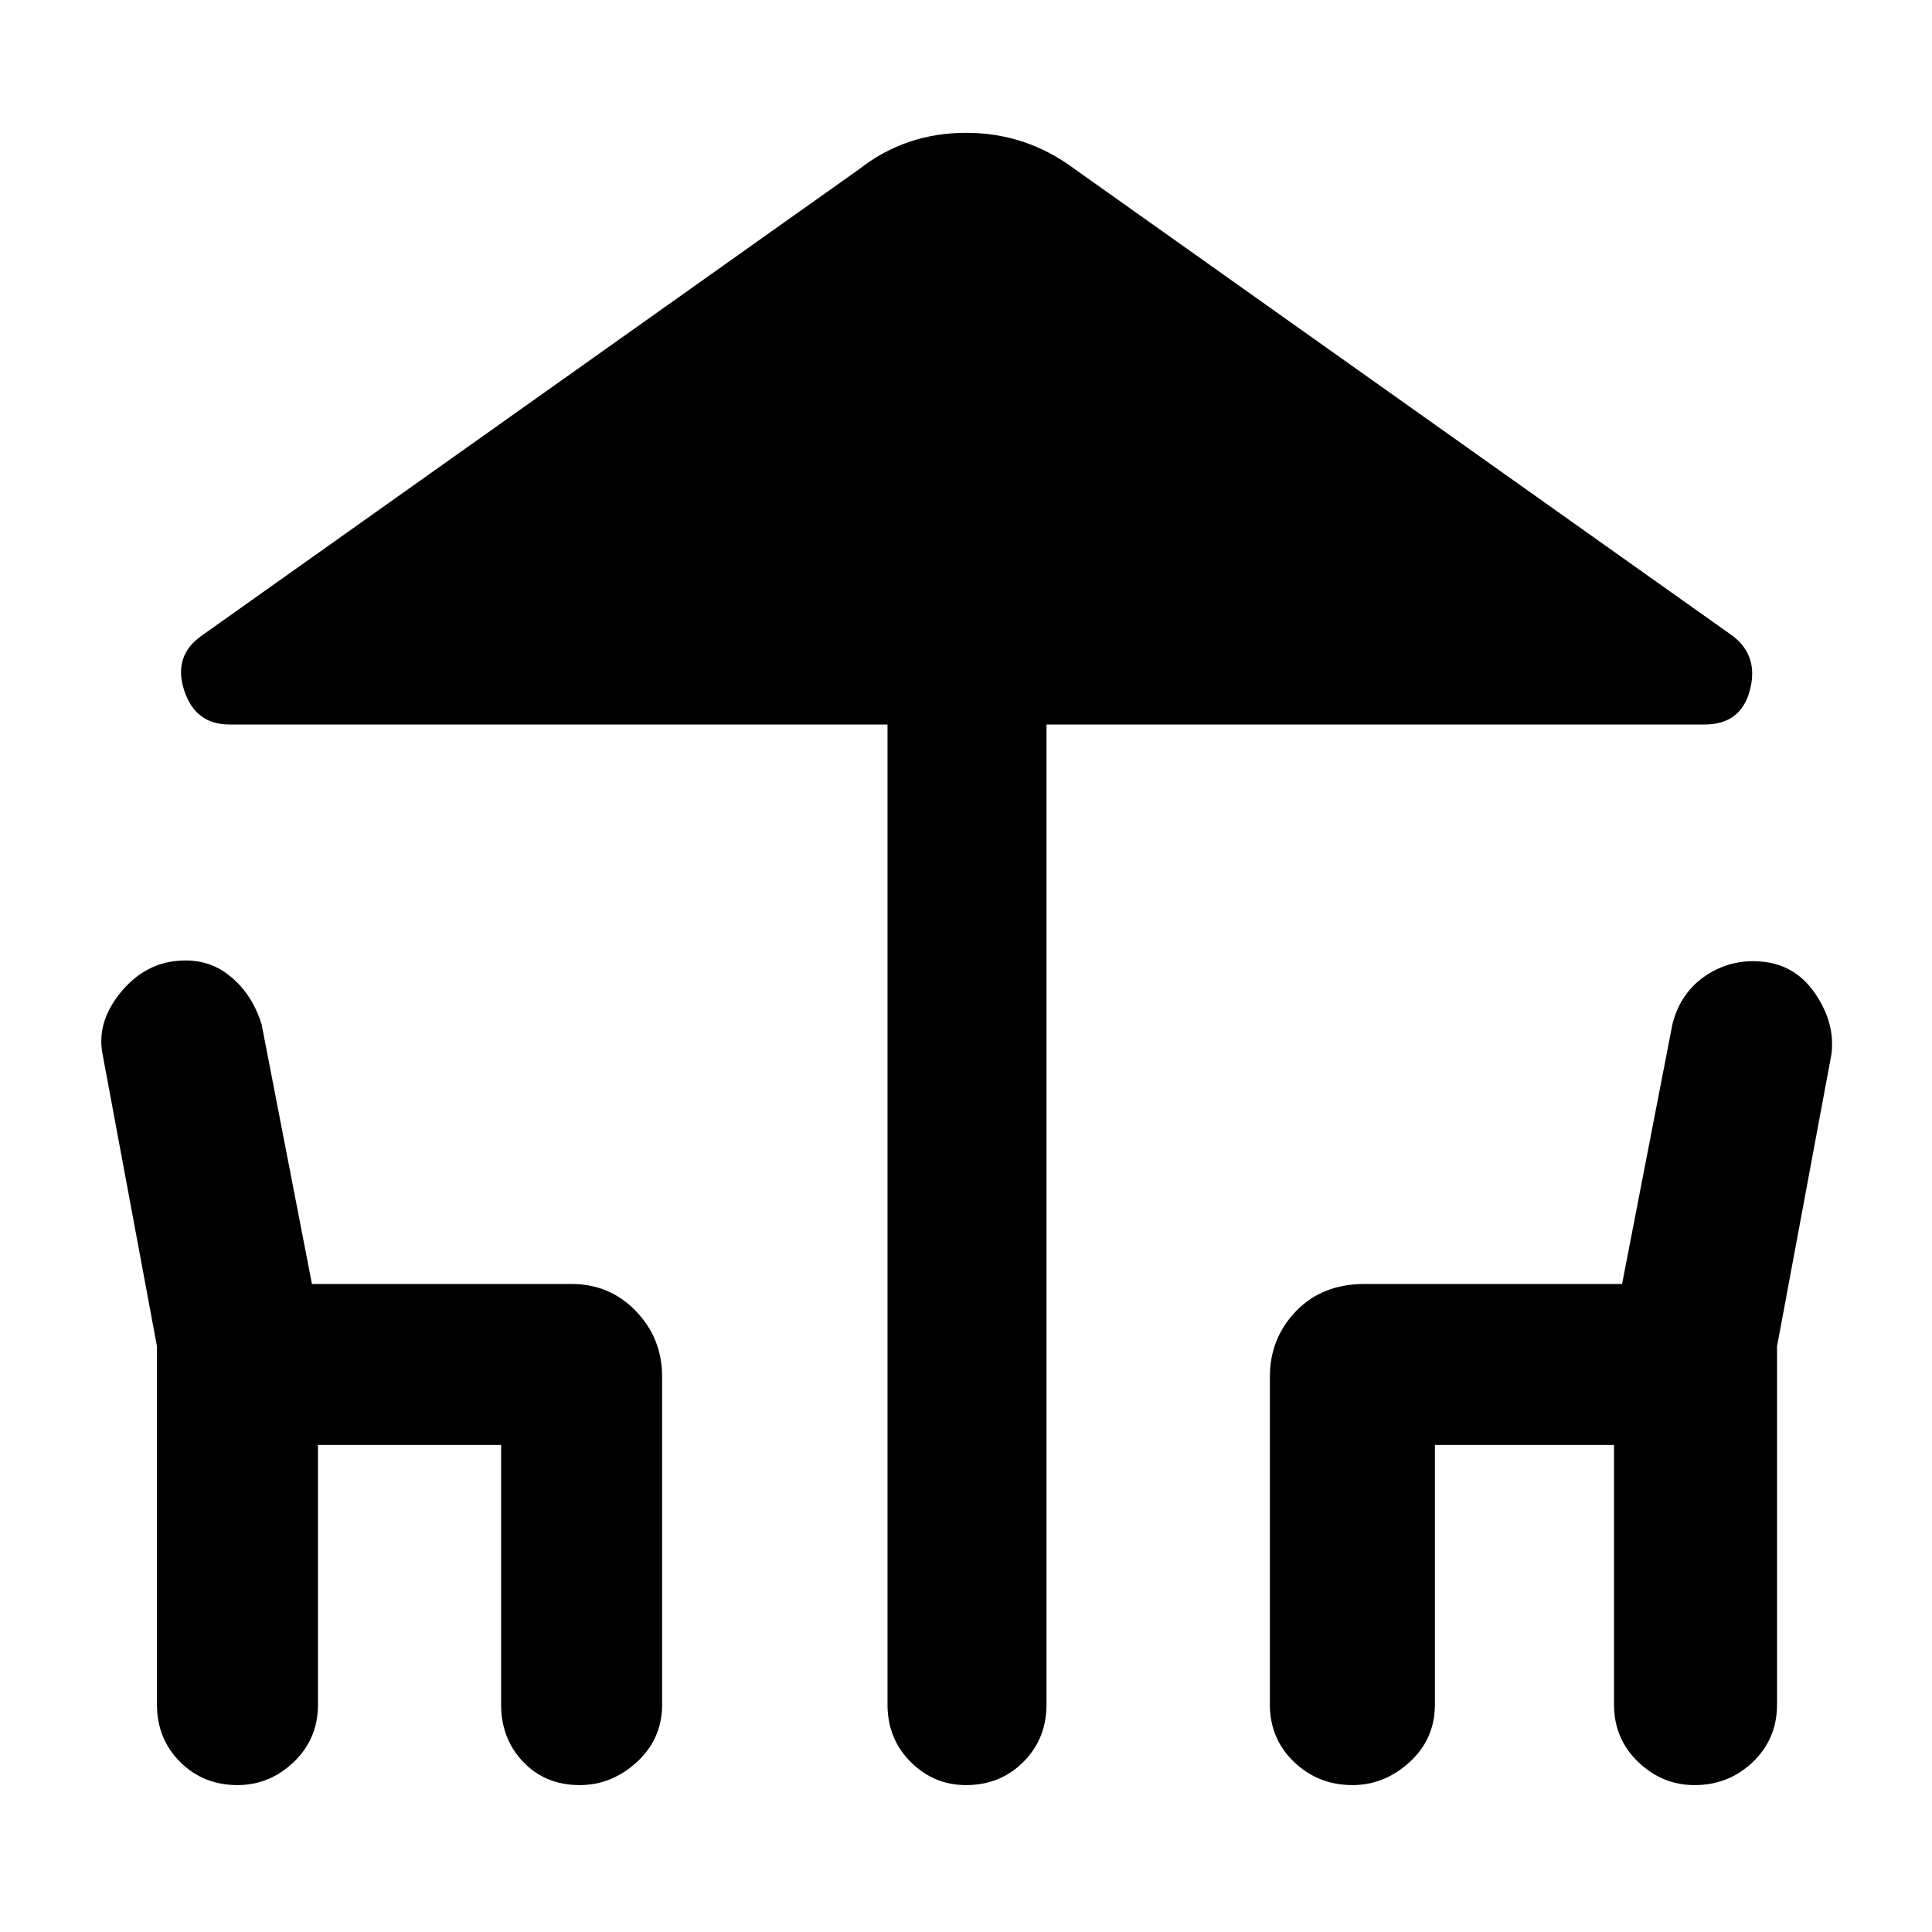 <svg xmlns="http://www.w3.org/2000/svg" height="48" width="48"><path d="M24 44.35q-.8 0-1.375-.575t-.575-1.425V18H5.7q-.85 0-1.125-.85T5 15.8L21.35 4.2q1.15-.9 2.65-.9t2.7.9l16.35 11.6q.65.5.425 1.35-.225.85-1.125.85H26v24.35q0 .85-.575 1.425-.575.575-1.425.575Zm-18.1 0q-.85 0-1.425-.575Q3.9 43.2 3.9 42.35v-8.9L2.55 26.2q-.15-.75.375-1.45T4.2 23.9q.85-.15 1.45.3.6.45.85 1.25l1.25 6.45h6.45q.95 0 1.6.675.65.675.65 1.625v8.15q0 .85-.625 1.425-.625.575-1.425.575-.85 0-1.4-.575-.55-.575-.55-1.425V35.9H7.9v6.45q0 .85-.6 1.425-.6.575-1.4.575Zm27.7 0q-.85 0-1.45-.575t-.6-1.425V34.2q0-.95.65-1.625t1.7-.675h6.4l1.25-6.45q.2-.8.85-1.225.65-.425 1.45-.325.8.1 1.275.825.475.725.375 1.475l-1.35 7.25v8.9q0 .85-.6 1.425-.6.575-1.45.575-.8 0-1.4-.575-.6-.575-.6-1.425V35.9h-4.45v6.45q0 .85-.625 1.425-.625.575-1.425.575Z"/></svg>